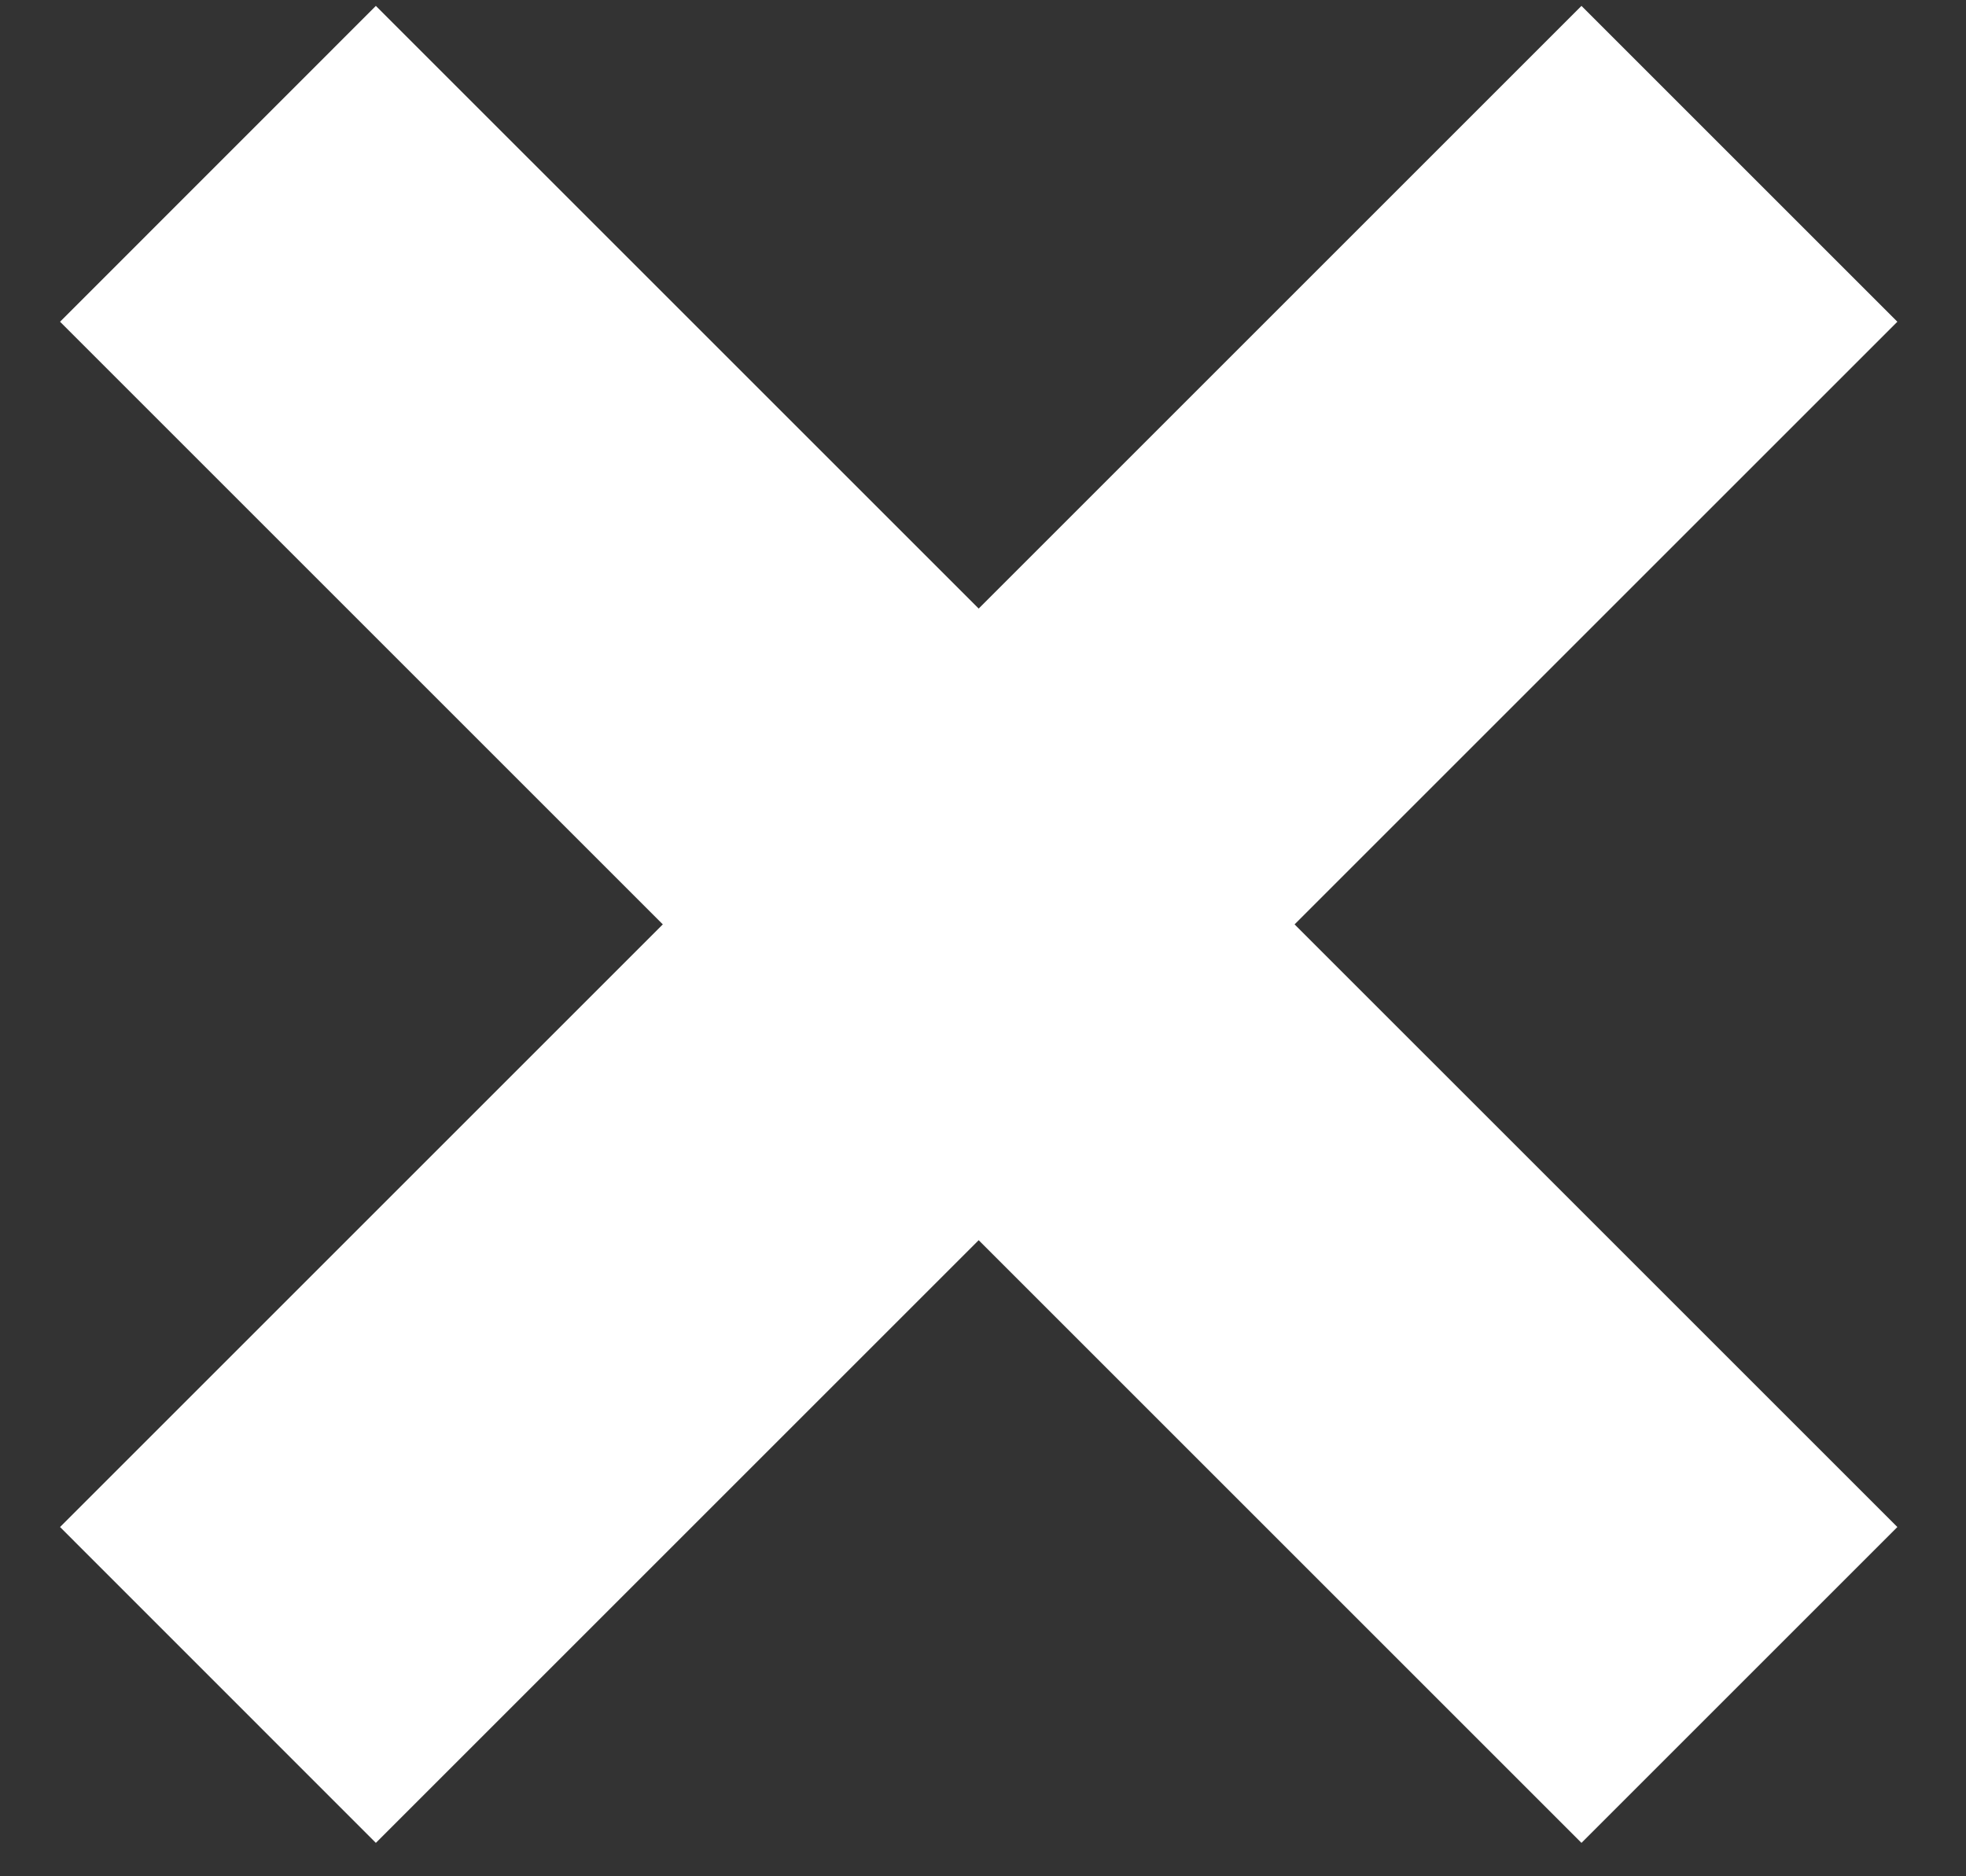 <svg width="22" height="21" viewBox="0 0 22 21" fill="none" xmlns="http://www.w3.org/2000/svg">
<rect x="0" y="0" width="22" height="21" fill="#333333" stroke="none"/>
<path d="M17.697 0.066L21.232 3.601L4.206 20.626L0.672 17.091L17.697 0.066Z" fill="white"/>
<path d="M21.232 17.091L17.697 20.626L0.672 3.601L4.206 0.066L21.232 17.091Z" fill="white"/>
</svg>
